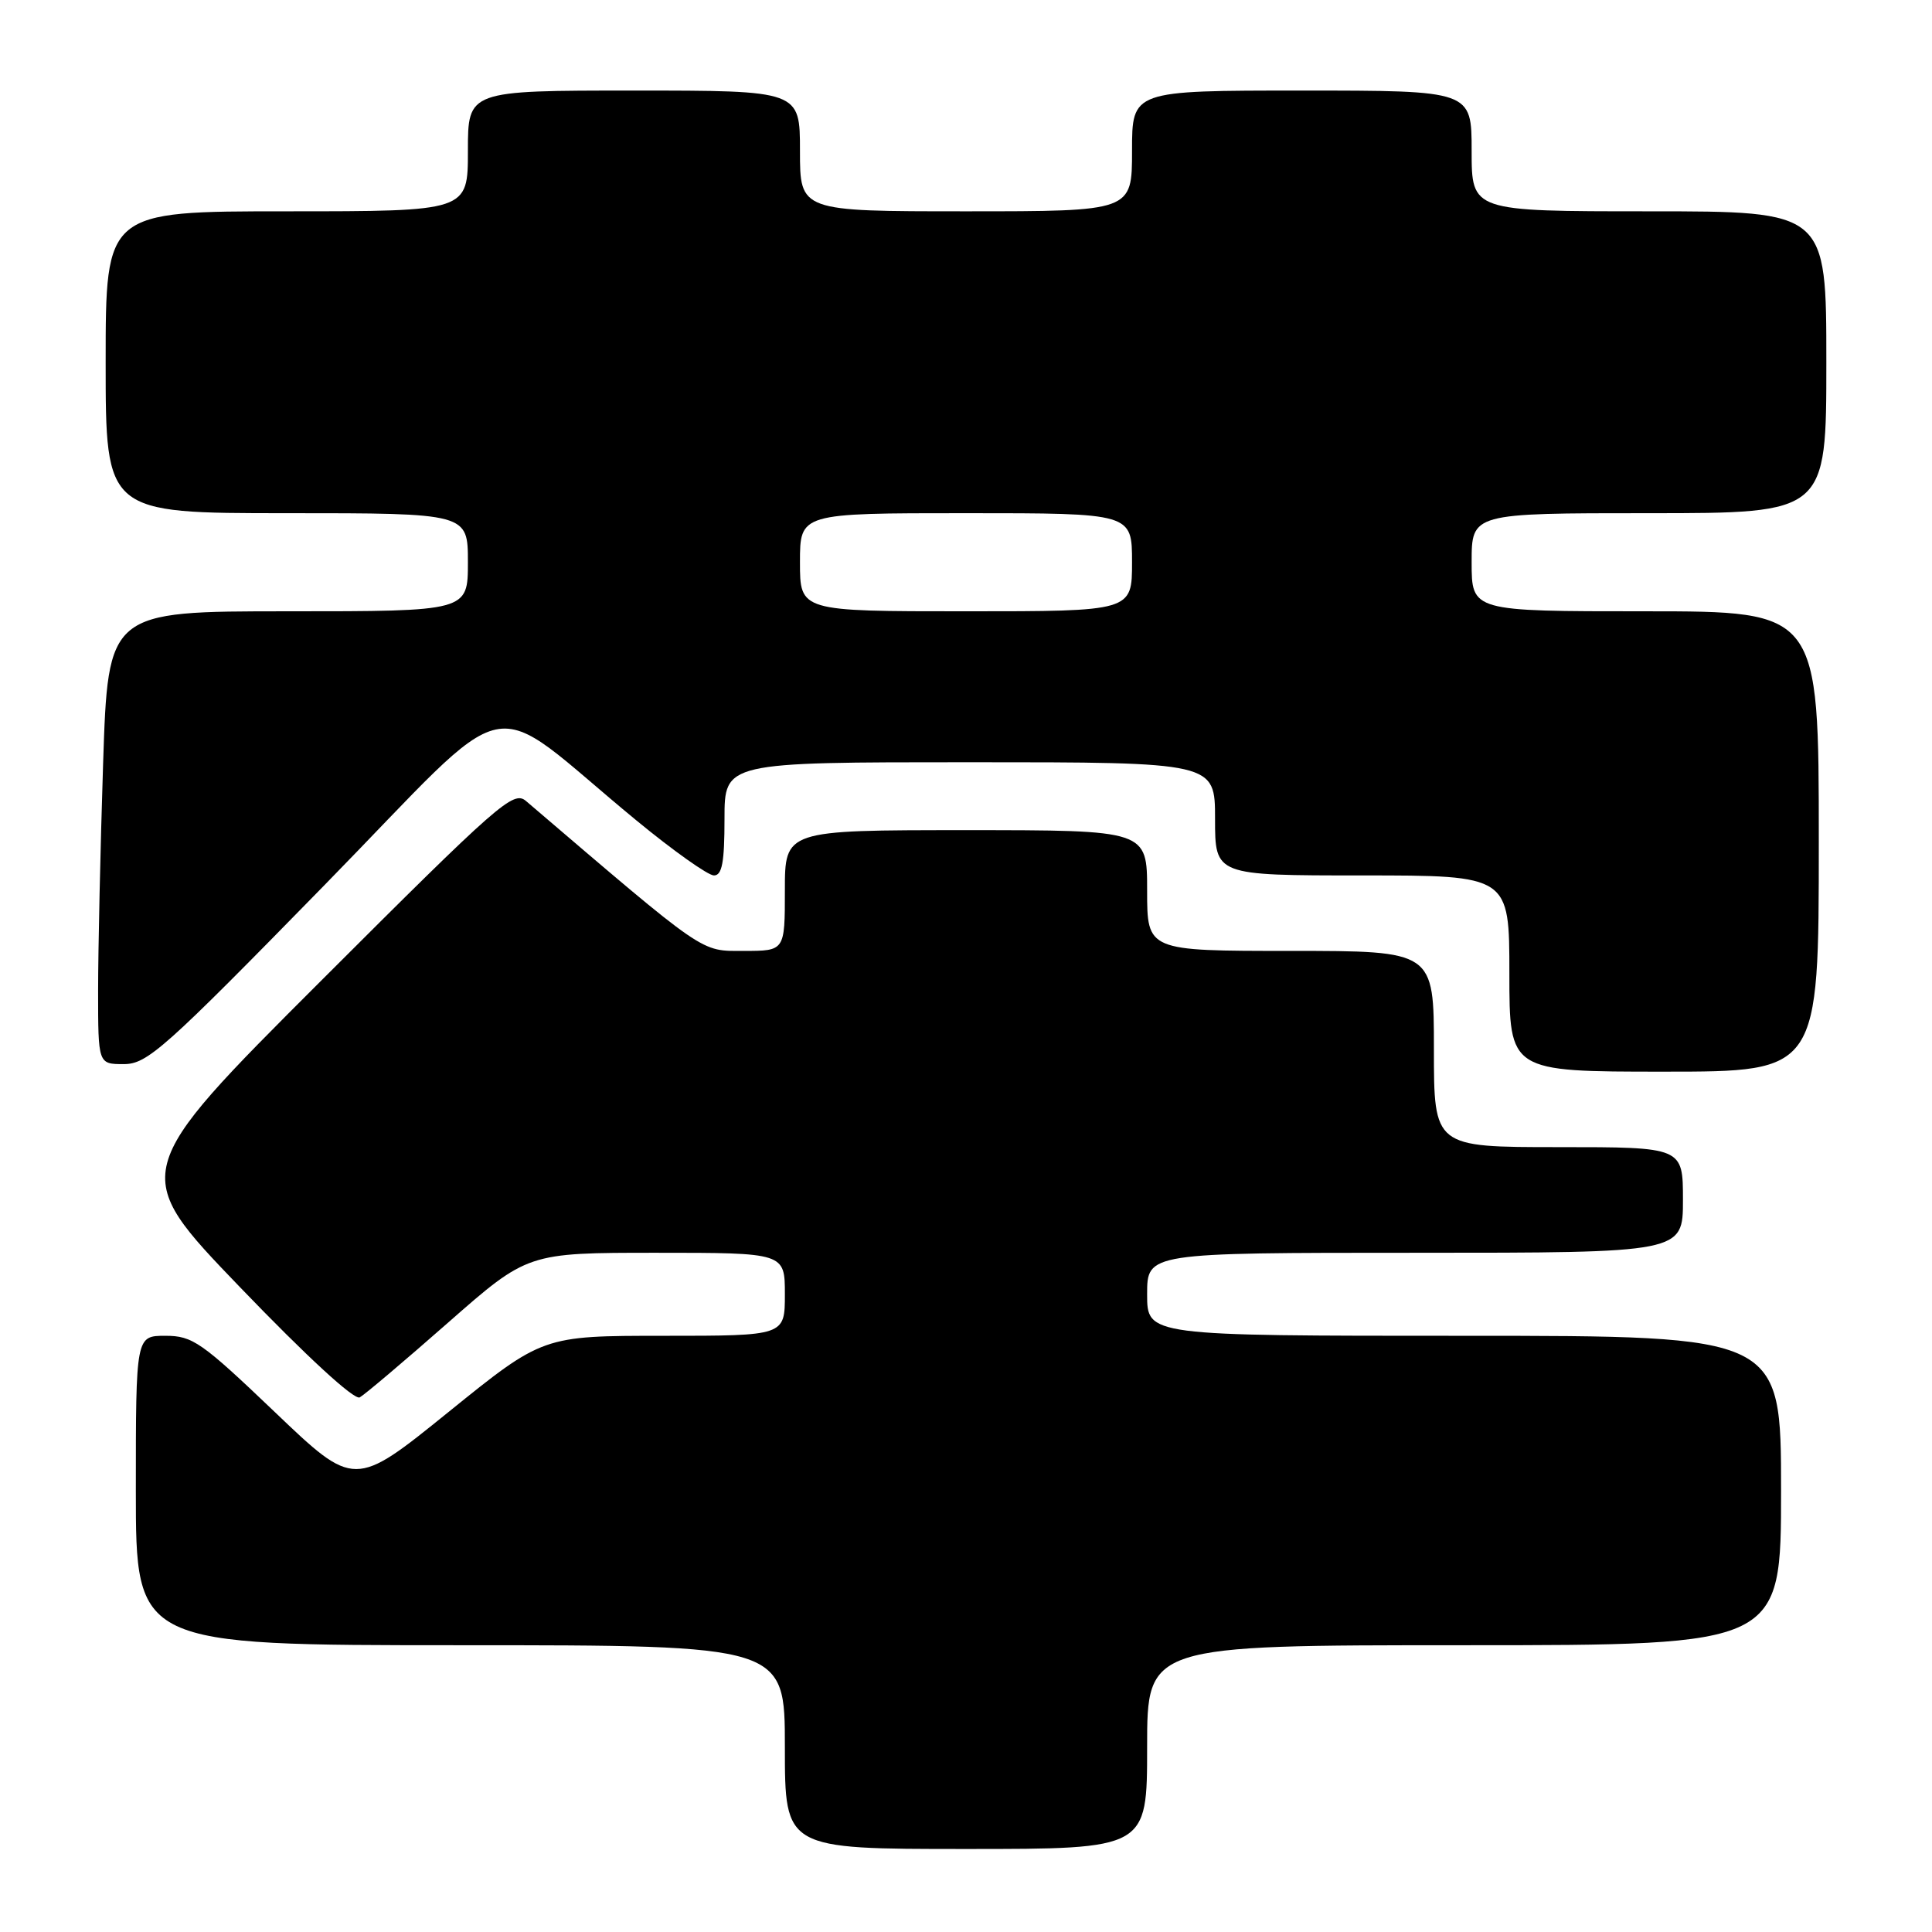<?xml version="1.0" encoding="UTF-8" standalone="no"?>
<!DOCTYPE svg PUBLIC "-//W3C//DTD SVG 1.1//EN" "http://www.w3.org/Graphics/SVG/1.1/DTD/svg11.dtd" >
<svg xmlns="http://www.w3.org/2000/svg" xmlns:xlink="http://www.w3.org/1999/xlink" version="1.1" viewBox="0 0 256 256">
 <g >
 <path fill="currentColor"
d=" M 152.00 231.50 C 152.00 218.00 152.00 218.00 194.00 218.00 C 236.00 218.00 236.00 218.00 236.00 197.50 C 236.00 177.00 236.00 177.00 194.00 177.00 C 152.00 177.00 152.00 177.00 152.00 171.50 C 152.00 166.00 152.00 166.00 187.50 166.00 C 223.00 166.00 223.00 166.00 223.00 159.00 C 223.00 152.00 223.00 152.00 206.50 152.00 C 190.00 152.00 190.00 152.00 190.00 139.00 C 190.00 126.00 190.00 126.00 171.00 126.00 C 152.00 126.00 152.00 126.00 152.00 118.00 C 152.00 110.00 152.00 110.00 128.00 110.00 C 104.00 110.00 104.00 110.00 104.00 118.00 C 104.00 126.00 104.00 126.00 98.57 126.00 C 92.74 126.00 93.79 126.72 69.70 106.14 C 68.03 104.71 66.16 106.36 42.53 129.97 C 17.15 155.33 17.15 155.33 31.82 170.58 C 40.66 179.77 46.95 185.56 47.67 185.16 C 48.32 184.80 53.59 180.34 59.38 175.25 C 69.91 166.00 69.91 166.00 86.95 166.00 C 104.00 166.00 104.00 166.00 104.00 171.50 C 104.00 177.00 104.00 177.00 87.96 177.00 C 71.92 177.00 71.92 177.00 59.44 187.09 C 46.96 197.18 46.96 197.18 36.40 187.09 C 26.69 177.82 25.51 177.00 21.92 177.00 C 18.00 177.00 18.00 177.00 18.00 197.50 C 18.00 218.00 18.00 218.00 61.00 218.00 C 104.00 218.00 104.00 218.00 104.00 231.50 C 104.00 245.00 104.00 245.00 128.00 245.00 C 152.00 245.00 152.00 245.00 152.00 231.50 Z  M 241.00 111.50 C 241.00 81.00 241.00 81.00 218.00 81.00 C 195.00 81.00 195.00 81.00 195.00 74.50 C 195.00 68.00 195.00 68.00 218.50 68.00 C 242.00 68.00 242.00 68.00 242.00 48.00 C 242.00 28.00 242.00 28.00 218.50 28.00 C 195.00 28.00 195.00 28.00 195.00 20.00 C 195.00 12.00 195.00 12.00 172.50 12.00 C 150.00 12.00 150.00 12.00 150.00 20.00 C 150.00 28.00 150.00 28.00 128.00 28.00 C 106.00 28.00 106.00 28.00 106.00 20.00 C 106.00 12.00 106.00 12.00 84.00 12.00 C 62.00 12.00 62.00 12.00 62.00 20.00 C 62.00 28.00 62.00 28.00 38.00 28.00 C 14.00 28.00 14.00 28.00 14.00 48.00 C 14.00 68.00 14.00 68.00 38.00 68.00 C 62.00 68.00 62.00 68.00 62.00 74.50 C 62.00 81.00 62.00 81.00 38.16 81.00 C 14.32 81.00 14.32 81.00 13.66 101.25 C 13.30 112.39 13.00 125.89 13.00 131.25 C 13.00 141.00 13.00 141.00 16.40 141.00 C 19.51 141.00 21.72 139.04 42.90 117.38 C 69.07 90.64 63.72 91.76 84.35 108.73 C 89.21 112.73 93.82 116.00 94.60 116.00 C 95.68 116.00 96.00 114.27 96.00 108.50 C 96.00 101.00 96.00 101.00 128.50 101.00 C 161.00 101.00 161.00 101.00 161.00 108.50 C 161.00 116.00 161.00 116.00 180.50 116.00 C 200.00 116.00 200.00 116.00 200.00 129.00 C 200.00 142.00 200.00 142.00 220.50 142.00 C 241.00 142.00 241.00 142.00 241.00 111.50 Z  M 106.00 74.50 C 106.00 68.00 106.00 68.00 128.00 68.00 C 150.00 68.00 150.00 68.00 150.00 74.50 C 150.00 81.00 150.00 81.00 128.00 81.00 C 106.00 81.00 106.00 81.00 106.00 74.50 Z "/>
</g>
</svg>